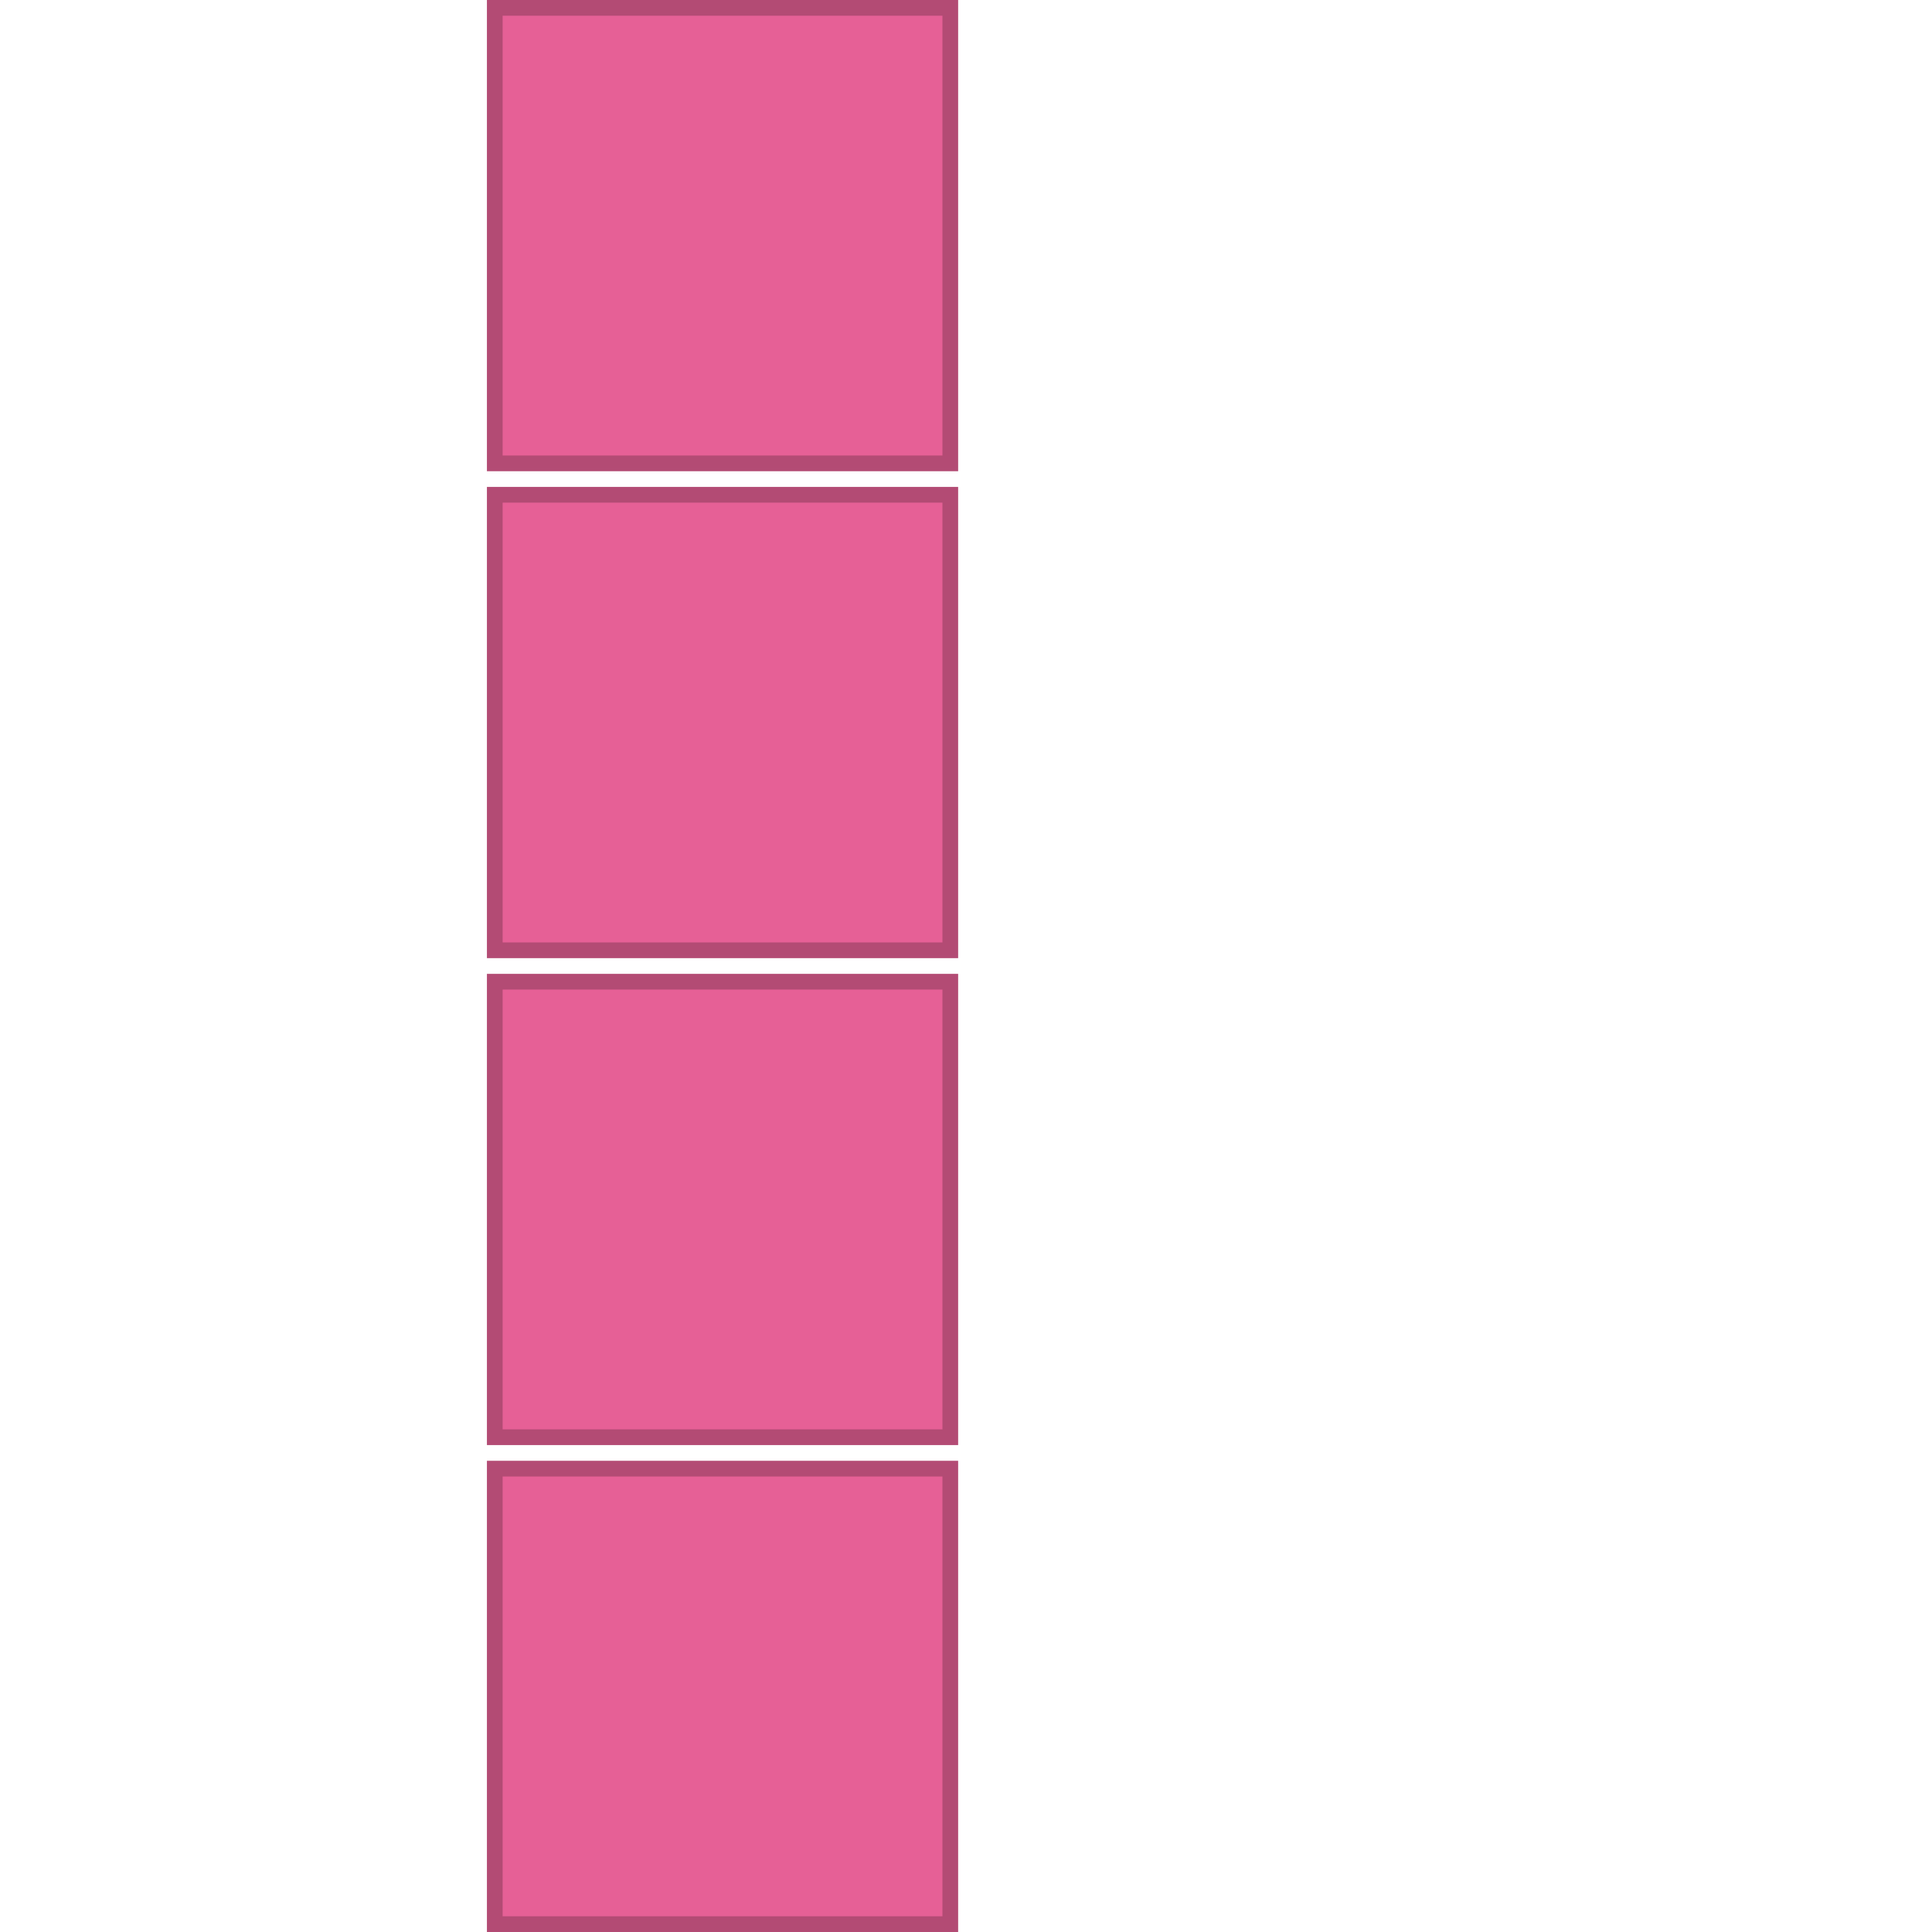 <?xml version="1.0" encoding="UTF-8"?>
<svg width="123px" height="123px" viewBox="0 0 123 123" version="1.1" xmlns="http://www.w3.org/2000/svg" xmlns:xlink="http://www.w3.org/1999/xlink">
    <!-- Generator: Sketch 58 (84663) - https://sketch.com -->
    <title>p1</title>
    <desc>Created with Sketch.</desc>
    <g id="p1" stroke="none" stroke-width="1" fill="none" fill-rule="evenodd">
        <rect id="Rectangle-Copy-4" stroke="#B34B74" fill="#E66096" x="31.5" y="62.5" width="29" height="29"></rect>
        <rect id="Rectangle-Copy-5" stroke="#B34B74" fill="#E66096" x="31.5" y="0.5" width="29" height="29"></rect>
        <rect id="Rectangle-Copy-4" stroke="#B34B74" fill="#E66096" x="31.5" y="93.5" width="29" height="29"></rect>
        <rect id="Rectangle-Copy-6" stroke="#B34B74" fill="#E66096" x="31.5" y="31.5" width="29" height="29"></rect>
    </g>
</svg>
